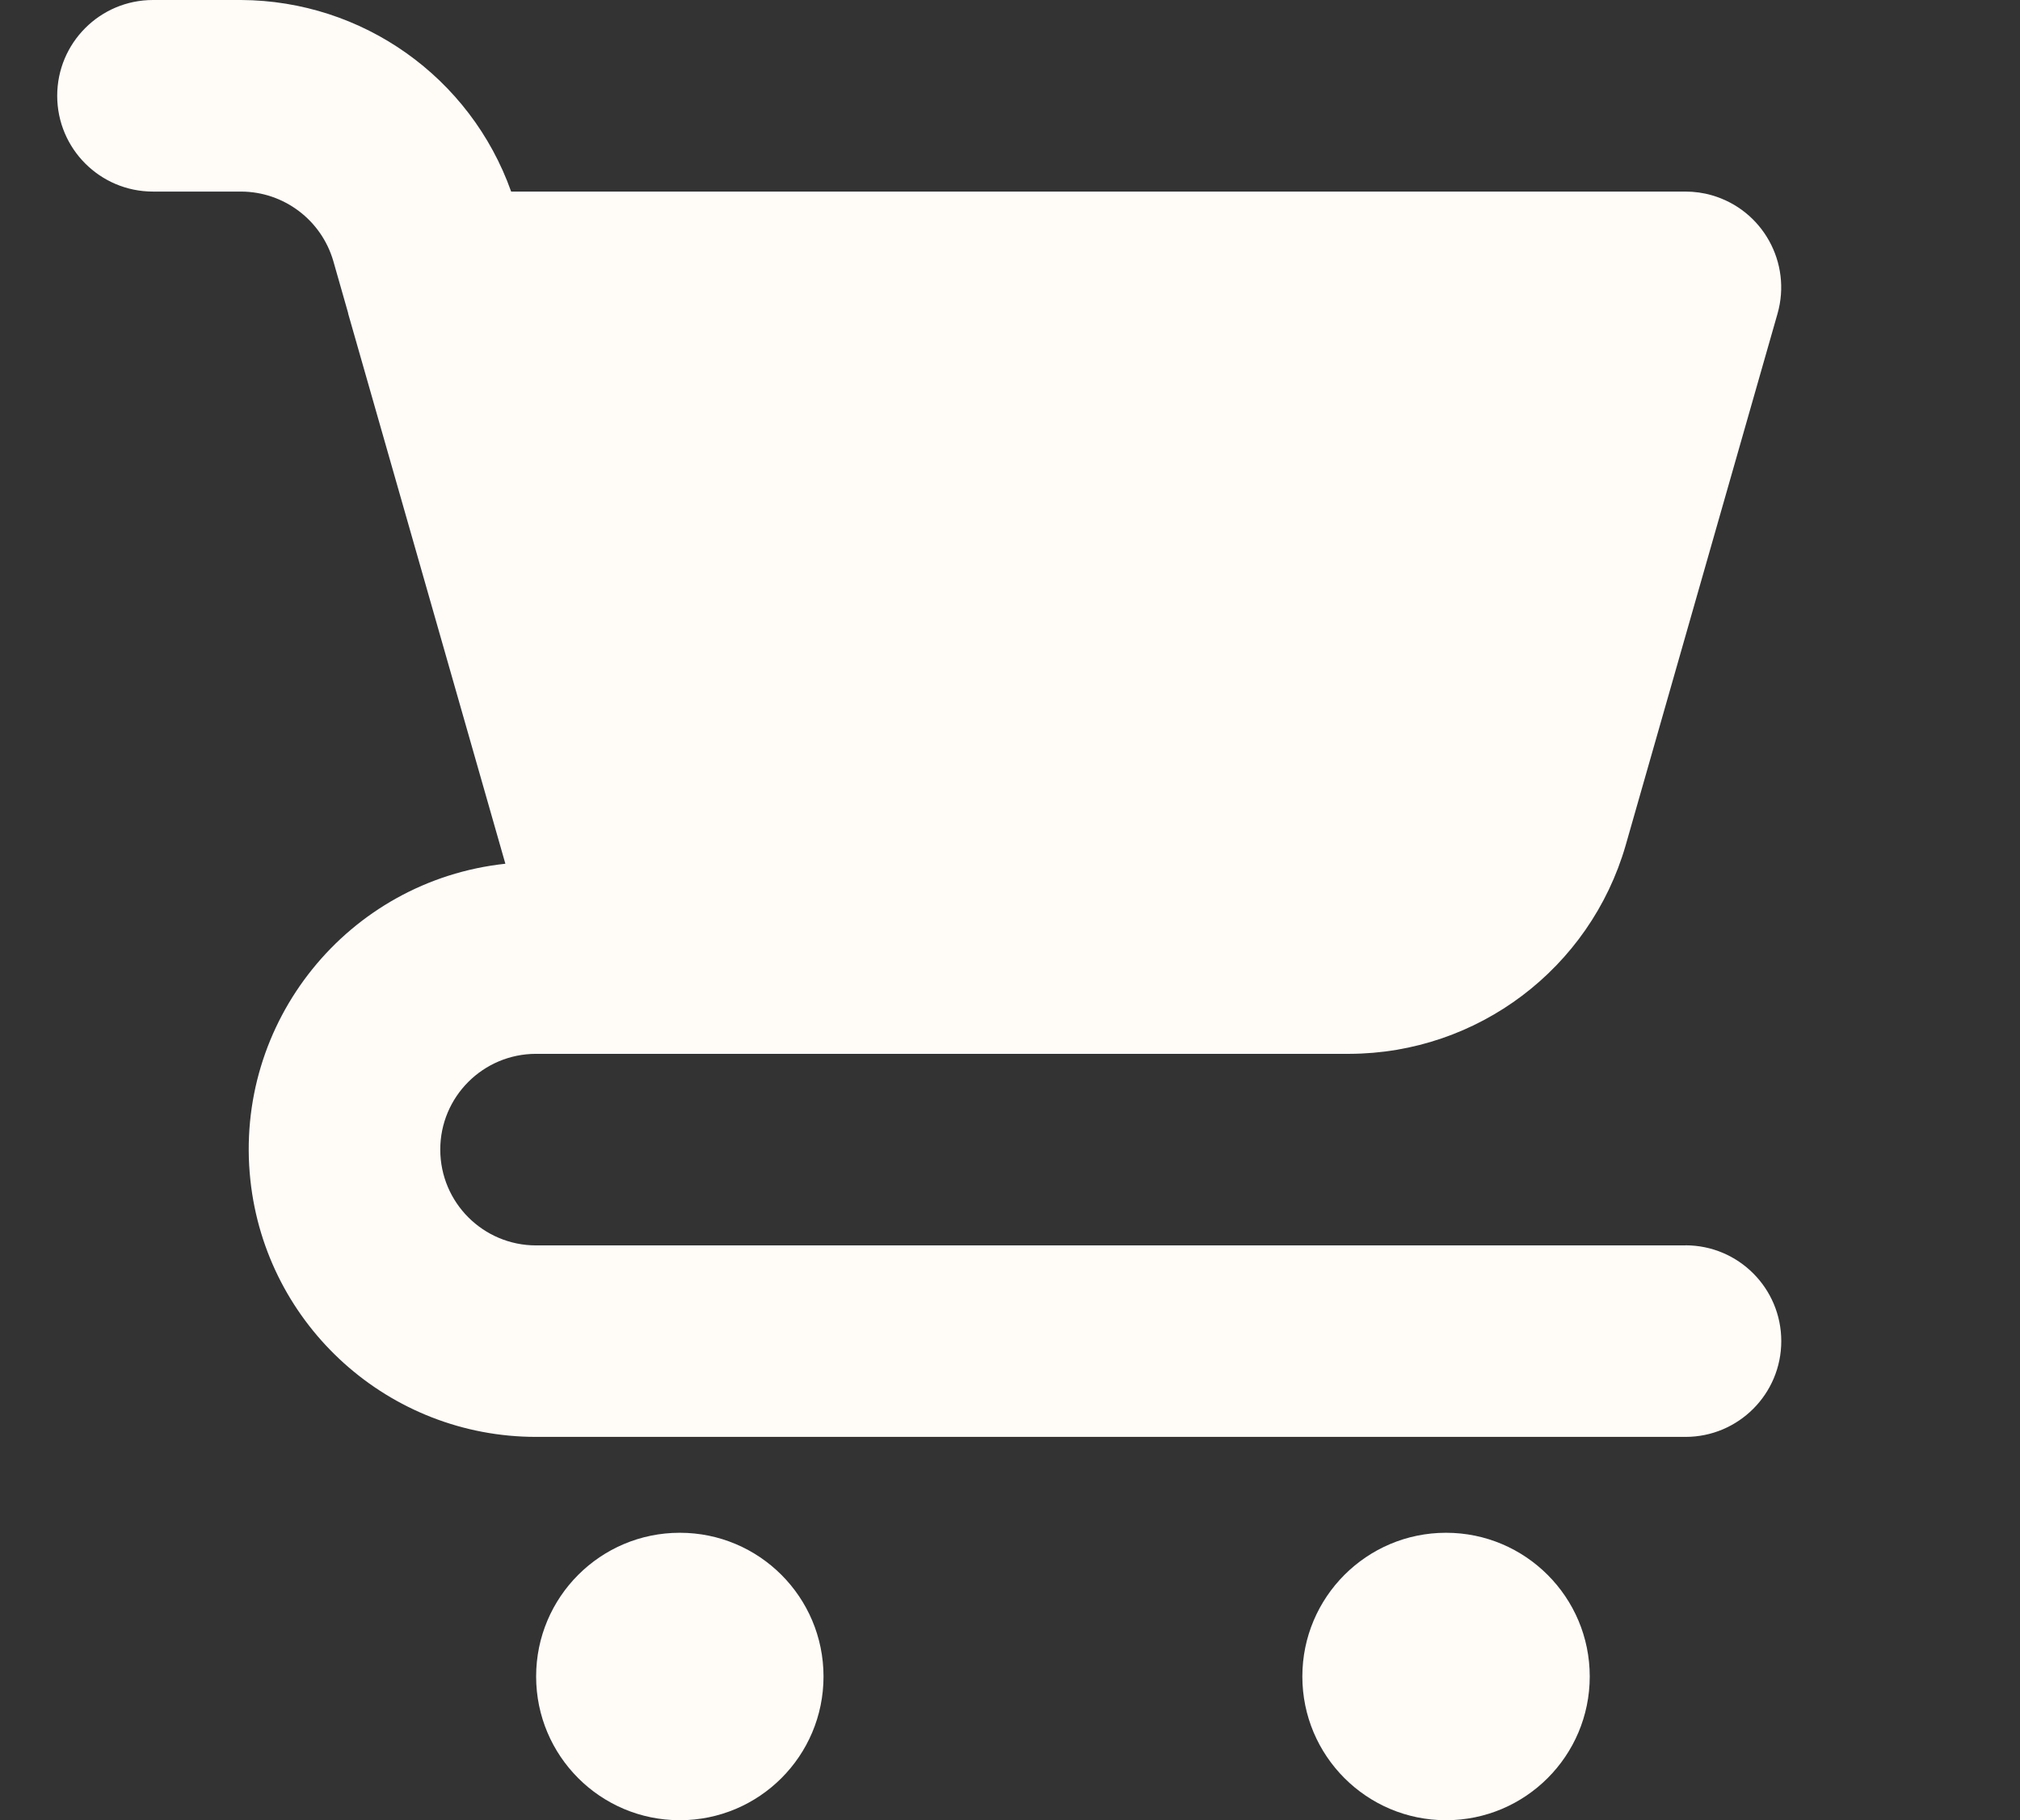 <?xml version="1.0" encoding="UTF-8"?><svg id="Layer_1" xmlns="http://www.w3.org/2000/svg" viewBox="0 0 220 198.2"><rect x="0" y="0" width="220" height="198.2" fill="#333333" stroke="none"/><defs><style>.cls-1{fill:#fffcf8;stroke-width:0px;}</style></defs><path id="_8726224_shopping_cart_icon" class="cls-1" d="M74.04,166.9c-8.64,0-15.65,7-15.65,15.65,0,8.64,7,15.65,15.65,15.65,8.64,0,15.65-7,15.65-15.65h0c0-8.64-7-15.65-15.65-15.65ZM183.57,135.61H58.39c-5.76,0-10.43-4.66-10.44-10.42s4.66-10.43,10.42-10.44h88.59c13.96-.04,26.21-9.29,30.09-22.7l16.54-57.89c1.58-5.54-1.62-11.31-7.16-12.9-.93-.27-1.9-.4-2.87-.4H55.67C51.24,8.41,39.49.07,26.27,0h-9.61C10.9,0,6.23,4.67,6.23,10.43s4.67,10.43,10.43,10.43h9.61c4.65.02,8.73,3.1,10.03,7.56l1.62,5.68v.05l17.12,59.9c-17.18,1.85-29.62,17.27-27.77,34.46,1.71,15.9,15.13,27.95,31.12,27.95h125.18c5.76,0,10.43-4.67,10.43-10.43s-4.67-10.43-10.43-10.43h0ZM169.74,41.73l-12.74,44.59c-1.29,4.47-5.38,7.55-10.03,7.57h-70.27l-2.66-9.31-12.24-42.85h107.94ZM157.49,166.9c-8.64,0-15.65,7.01-15.65,15.65s7.01,15.65,15.65,15.65,15.65-7.01,15.65-15.65-7.01-15.65-15.65-15.65h0Z"/><rect class="cls-1" x="58" y="35.46" width="112" height="63"/></svg>